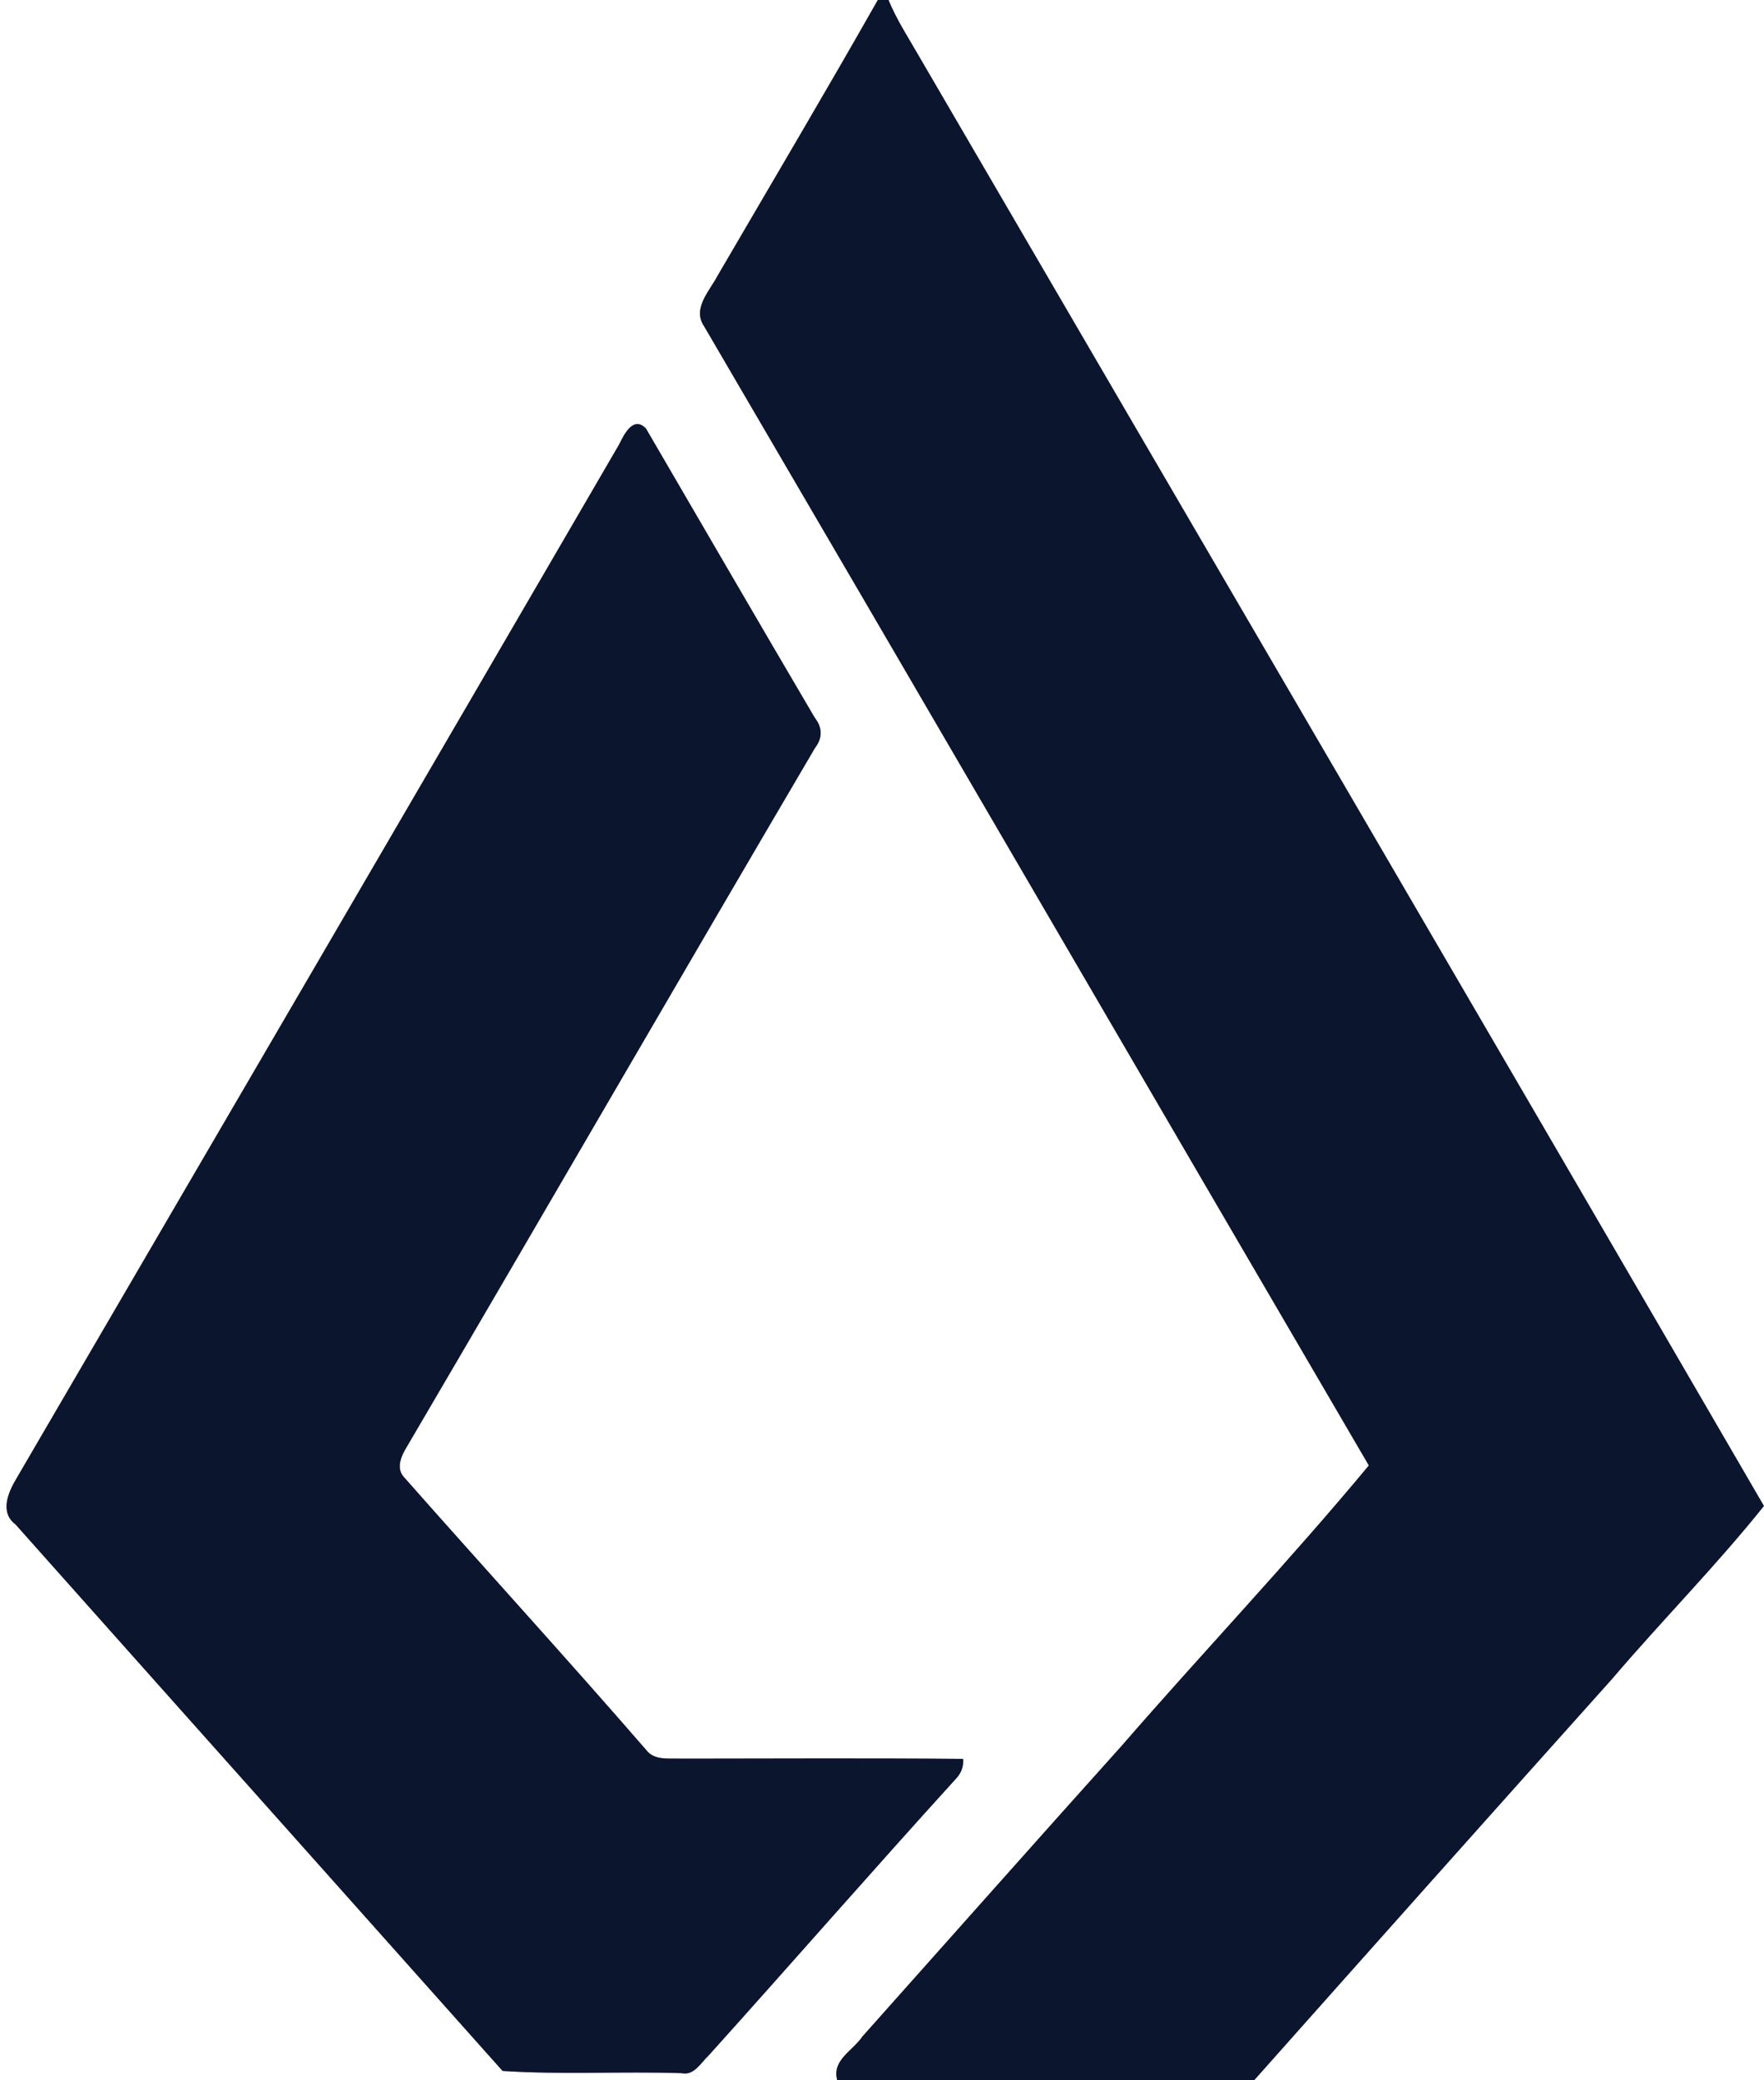 <?xml version="1.0" encoding="UTF-8" ?>
<!DOCTYPE svg PUBLIC "-//W3C//DTD SVG 1.1//EN" "http://www.w3.org/Graphics/SVG/1.1/DTD/svg11.dtd">
<svg width="212pt" height="250pt" viewBox="0 0 212 250" version="1.1" xmlns="http://www.w3.org/2000/svg">
<rect x="0" y="0" width="212" height="250" fill="#808080" stroke="none"/>
<g id="#ffffffff">
<path fill="#ffffff" opacity="1.00" d=" M 0.00 0.00 L 105.50 0.00 C 99.19 11.12 92.67 22.12 86.23 33.16 C 85.28 34.97 83.17 37.09 84.62 39.21 C 111.30 84.82 137.85 130.51 164.51 176.13 C 154.96 187.64 144.63 198.51 134.82 209.81 C 124.39 221.42 114.04 233.11 103.65 244.76 C 102.51 246.47 99.95 247.59 100.62 250.00 L 0.00 250.00 L 0.00 0.00 M 74.42 53.40 C 50.32 94.87 26.12 136.29 1.96 177.73 C 0.97 179.39 -0.05 181.77 1.86 183.21 C 21.36 205.13 40.90 227.00 60.40 248.90 C 67.56 249.37 74.76 248.93 81.93 249.17 C 83.41 249.49 84.23 247.92 85.14 247.07 C 95.09 236.02 104.86 224.81 114.86 213.81 C 115.51 213.14 115.81 212.34 115.76 211.40 C 104.48 211.30 93.21 211.36 81.94 211.37 C 80.46 211.30 78.63 211.66 77.62 210.28 C 68.06 199.26 58.22 188.49 48.57 177.56 C 47.51 176.44 48.27 174.90 48.93 173.82 C 65.32 145.89 81.52 117.84 97.93 89.92 C 98.87 88.69 98.86 87.47 97.91 86.25 C 91.11 74.69 84.38 63.08 77.63 51.50 C 76.11 49.93 74.99 52.23 74.42 53.40 Z" />
<path fill="#ffffff" opacity="1.00" d=" M 106.78 0.00 L 212.00 0.00 L 212.00 250.00 L 150.74 250.00 C 165.04 233.91 179.36 217.84 193.72 201.81 C 199.71 194.78 206.23 188.20 211.99 181.00 C 178.19 122.81 144.22 64.72 110.34 6.58 C 109.10 4.42 107.73 2.32 106.78 0.00 Z" />
</g>
<g id="#0c152eff">
<path fill="#0c152e" opacity="1.00" d=" M 105.50 0.00 L 106.78 0.00 C 107.73 2.32 109.10 4.42 110.34 6.58 C 144.22 64.72 178.19 122.81 211.99 181.00 C 206.23 188.20 199.71 194.78 193.72 201.81 C 179.36 217.84 165.04 233.91 150.74 250.00 L 100.62 250.00 C 99.95 247.59 102.51 246.47 103.65 244.76 C 114.04 233.11 124.39 221.42 134.82 209.81 C 144.63 198.51 154.96 187.64 164.51 176.13 C 137.85 130.51 111.30 84.82 84.62 39.21 C 83.17 37.09 85.28 34.97 86.23 33.16 C 92.67 22.12 99.19 11.12 105.50 0.00 Z" />
<path fill="#0c152e" opacity="1.00" d=" M 74.42 53.40 C 74.99 52.23 76.11 49.93 77.63 51.50 C 84.38 63.08 91.11 74.69 97.91 86.25 C 98.86 87.47 98.87 88.69 97.93 89.92 C 81.52 117.84 65.32 145.89 48.93 173.82 C 48.27 174.90 47.51 176.44 48.57 177.56 C 58.22 188.49 68.06 199.26 77.62 210.28 C 78.63 211.66 80.46 211.30 81.94 211.37 C 93.21 211.36 104.48 211.30 115.76 211.40 C 115.81 212.34 115.51 213.14 114.86 213.81 C 104.86 224.81 95.09 236.02 85.14 247.07 C 84.23 247.92 83.41 249.49 81.93 249.17 C 74.76 248.93 67.56 249.37 60.40 248.90 C 40.90 227.00 21.36 205.13 1.86 183.21 C -0.05 181.77 0.97 179.39 1.96 177.73 C 26.12 136.29 50.32 94.87 74.42 53.40 Z" />
</g>
</svg>
